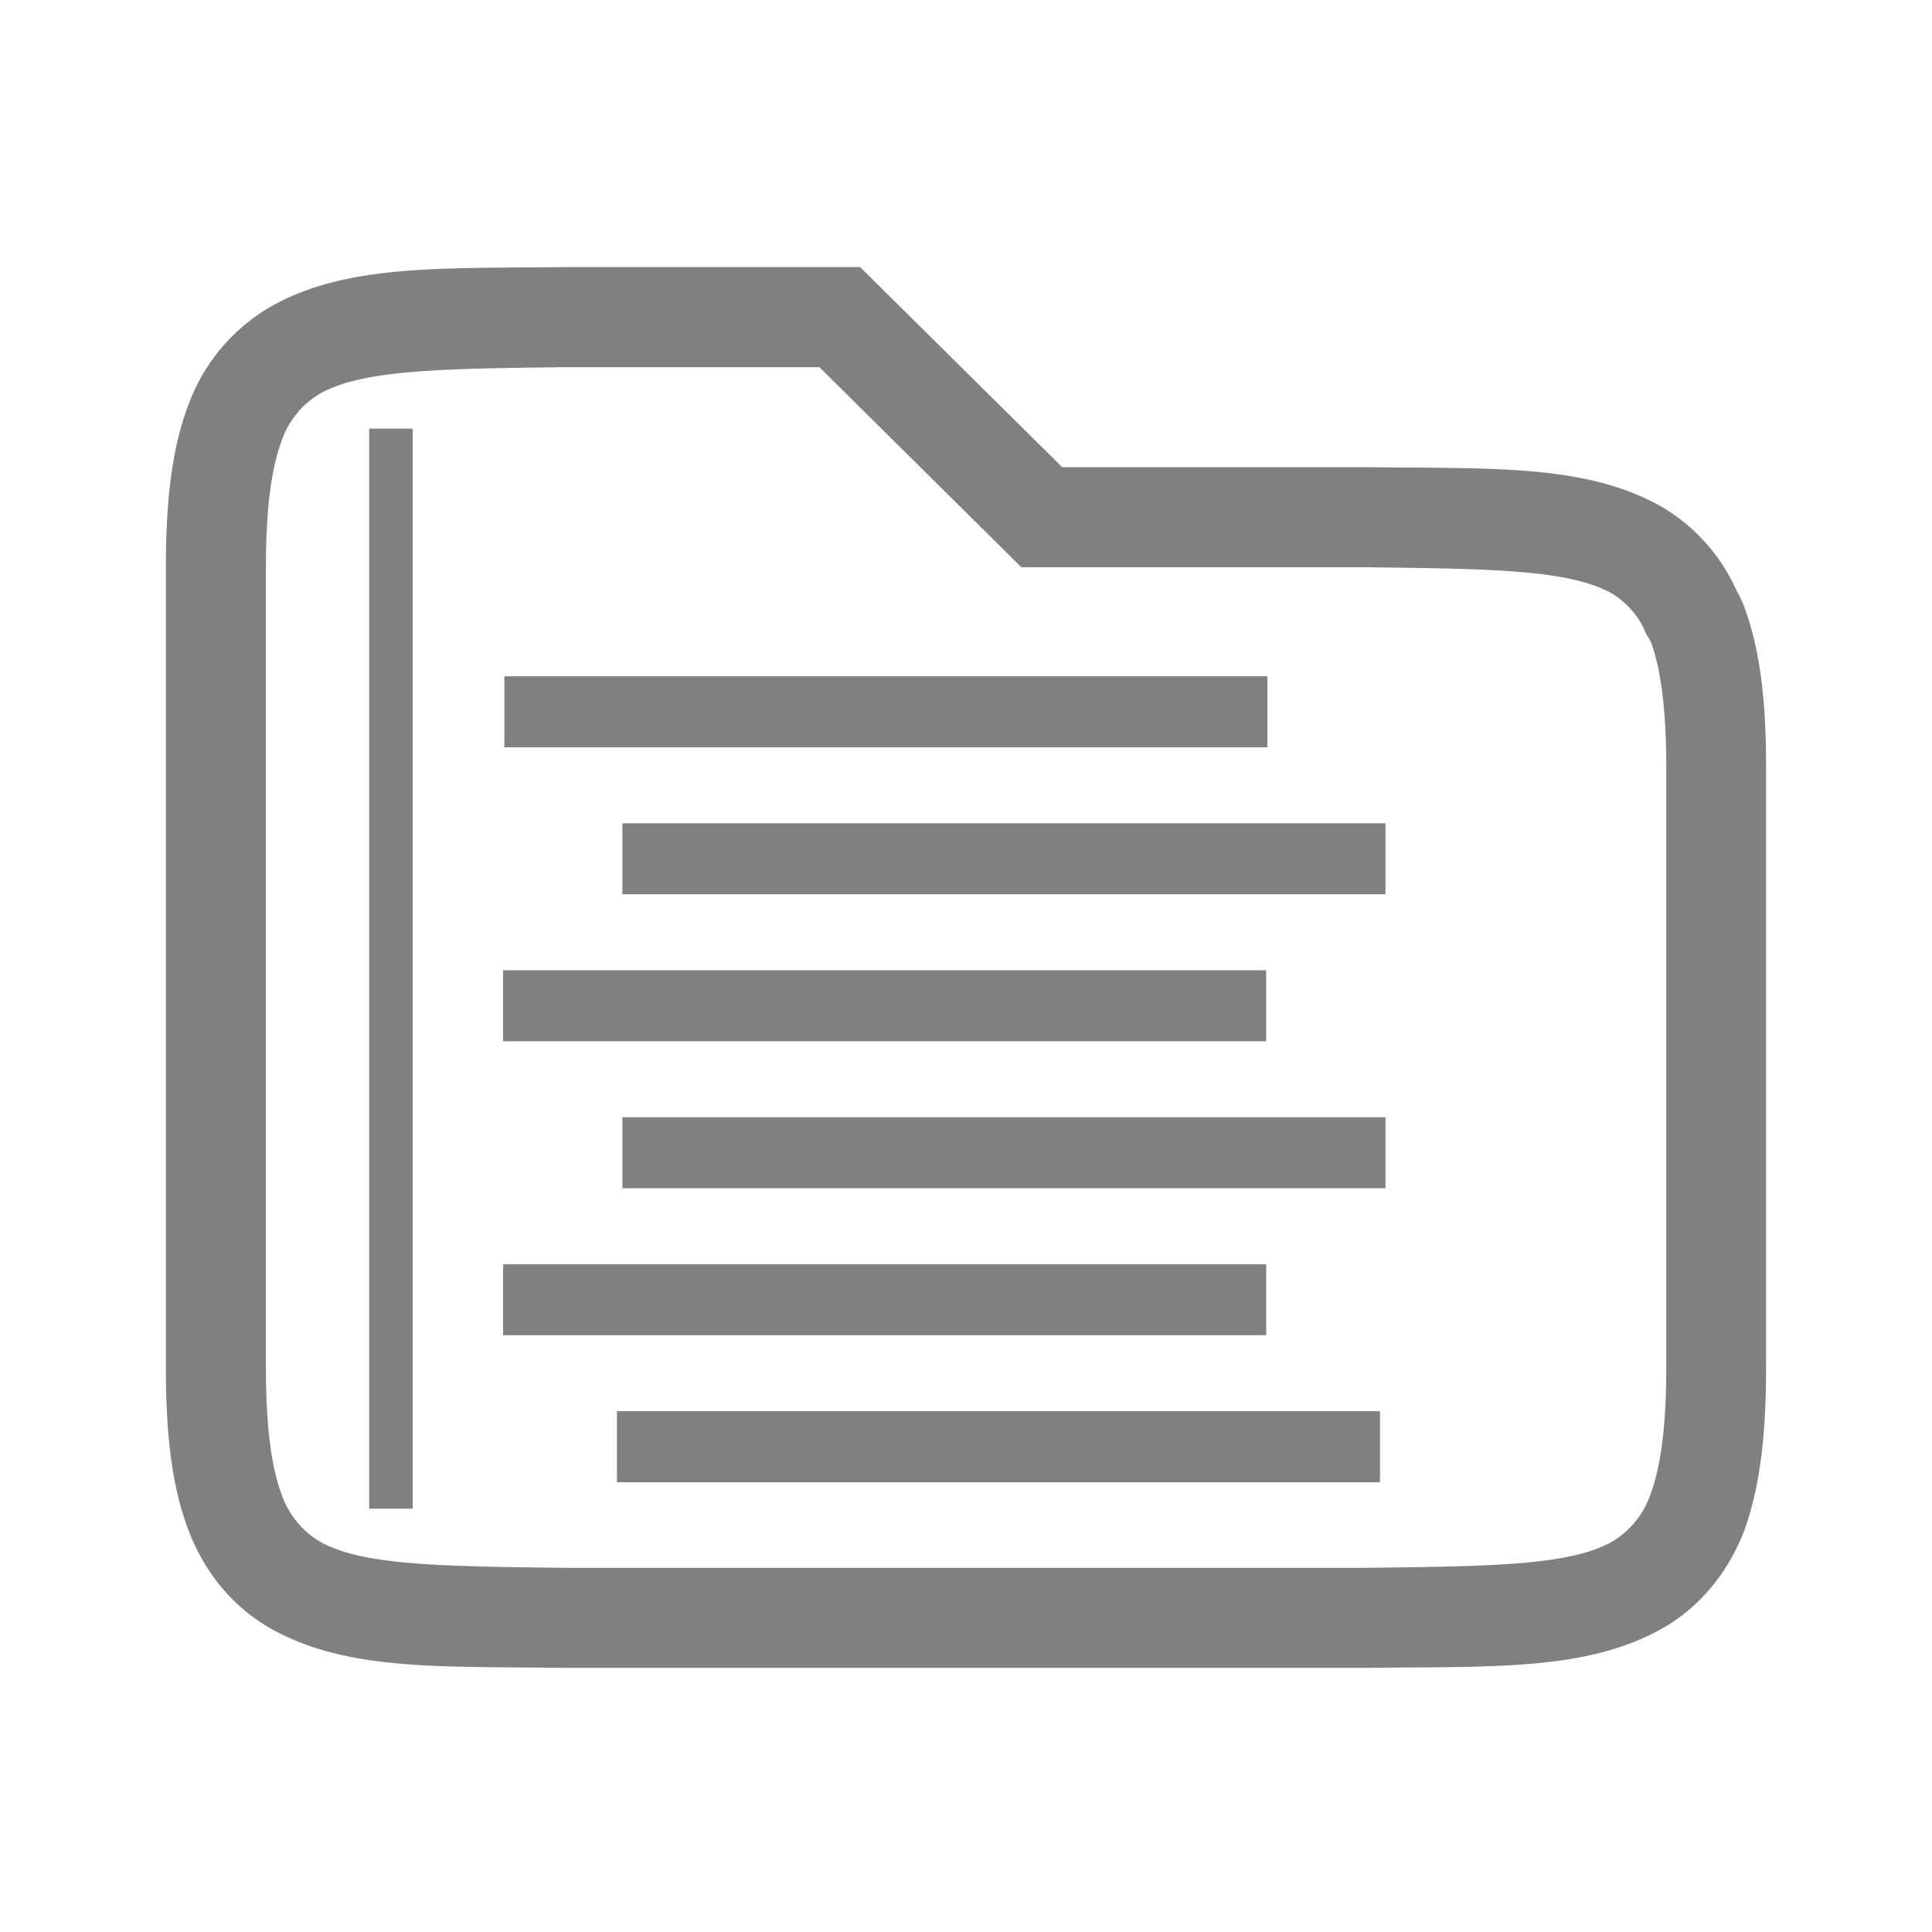 <?xml version="1.0" encoding="UTF-8" standalone="no"?>
<!-- Created with Inkscape (http://www.inkscape.org/) -->

<svg
   width="96"
   height="96"
   id="svg4874"
   version="1.1"
   inkscape:version="1.2 (1:1.2+202206011327+fc4e4096c5)"
   viewBox="0 0 96 96"
   sodipodi:docname="stager-icon.svg"
   inkscape:export-filename="stager-icon.png"
   inkscape:export-xdpi="240"
   inkscape:export-ydpi="240"
   xmlns:inkscape="http://www.inkscape.org/namespaces/inkscape"
   xmlns:sodipodi="http://sodipodi.sourceforge.net/DTD/sodipodi-0.dtd"
   xmlns="http://www.w3.org/2000/svg"
   xmlns:svg="http://www.w3.org/2000/svg"
   xmlns:rdf="http://www.w3.org/1999/02/22-rdf-syntax-ns#"
   xmlns:cc="http://creativecommons.org/ns#"
   xmlns:dc="http://purl.org/dc/elements/1.1/">
  <defs
     id="defs4876" />
  <sodipodi:namedview
     id="base"
     pagecolor="#ffffff"
     bordercolor="#666666"
     borderopacity="1.0"
     inkscape:pageopacity="0.0"
     inkscape:pageshadow="2"
     inkscape:zoom="3.5124995"
     inkscape:cx="-0.42704632"
     inkscape:cy="57.081859"
     inkscape:document-units="px"
     inkscape:current-layer="g4780"
     showgrid="true"
     showborder="true"
     fit-margin-top="0"
     fit-margin-left="0"
     fit-margin-right="0"
     fit-margin-bottom="0"
     inkscape:snap-bbox="true"
     inkscape:bbox-paths="true"
     inkscape:bbox-nodes="true"
     inkscape:snap-bbox-edge-midpoints="true"
     inkscape:snap-bbox-midpoints="true"
     inkscape:object-paths="true"
     inkscape:snap-intersection-paths="true"
     inkscape:object-nodes="true"
     inkscape:snap-smooth-nodes="true"
     inkscape:snap-midpoints="true"
     inkscape:snap-object-midpoints="true"
     inkscape:snap-center="true"
     showguides="true"
     inkscape:guide-bbox="true"
     inkscape:snap-global="true"
     inkscape:showpageshadow="0"
     inkscape:pagecheckerboard="0"
     inkscape:deskcolor="#d1d1d1"
     inkscape:window-width="1864"
     inkscape:window-height="1027"
     inkscape:window-x="0"
     inkscape:window-y="27"
     inkscape:window-maximized="1">
    <inkscape:grid
       type="xygrid"
       id="grid5451"
       empspacing="8" />
    <sodipodi:guide
       orientation="1,0"
       position="8,-8"
       id="guide4063"
       inkscape:locked="false" />
    <sodipodi:guide
       orientation="1,0"
       position="4,-8"
       id="guide4065"
       inkscape:locked="false" />
    <sodipodi:guide
       orientation="0,1"
       position="-8,88"
       id="guide4067"
       inkscape:locked="false" />
    <sodipodi:guide
       orientation="0,1"
       position="-8,92"
       id="guide4069"
       inkscape:locked="false" />
    <sodipodi:guide
       orientation="0,1"
       position="104,4"
       id="guide4071"
       inkscape:locked="false" />
    <sodipodi:guide
       orientation="0,1"
       position="-5,8"
       id="guide4073"
       inkscape:locked="false" />
    <sodipodi:guide
       orientation="1,0"
       position="88,-8"
       id="guide4077"
       inkscape:locked="false" />
    <sodipodi:guide
       orientation="0,1"
       position="-8,84"
       id="guide4074"
       inkscape:locked="false" />
    <sodipodi:guide
       orientation="1,0"
       position="12,-8"
       id="guide4076"
       inkscape:locked="false" />
    <sodipodi:guide
       orientation="1,0"
       position="84,-8"
       id="guide4080"
       inkscape:locked="false" />
    <sodipodi:guide
       position="48,42.103"
       orientation="1,0"
       id="guide4170"
       inkscape:locked="false" />
    <sodipodi:guide
       position="-8,48"
       orientation="0,1"
       id="guide4172"
       inkscape:locked="false" />
    <sodipodi:guide
       position="92,-8"
       orientation="1,0"
       id="guide4760"
       inkscape:locked="false" />
  </sodipodi:namedview>
  <g
     inkscape:label="Layer 1"
     inkscape:groupmode="layer"
     id="layer1"
     transform="translate(67.857,-78.505)">
    <g
       transform="matrix(0,-1,-1,0,373.505,516.505)"
       id="g4845"
       style="display:inline">
      <g
         inkscape:export-ydpi="90"
         inkscape:export-xdpi="90"
         inkscape:export-filename="next01.png"
         transform="matrix(-1,0,0,1,575.943,-611)"
         id="g4778"
         inkscape:label="Layer 1">
        <g
           transform="matrix(-1,0,0,1,576,611)"
           id="g4780"
           style="display:inline">
          <rect
             style="color:#000000;display:inline;overflow:visible;visibility:visible;fill:none;stroke:none;stroke-width:4;marker:none;enable-background:accumulate"
             id="rect4782"
             width="96.038"
             height="96"
             x="-438.002"
             y="345.362"
             transform="scale(-1,1)" />
          <rect
             style="fill:#808080;fill-opacity:1;stroke:none;stroke-width:2.126;stroke-linecap:square"
             id="rect332"
             width="37.917"
             height="3.528"
             x="-416.301"
             y="-404.452"
             transform="matrix(0,-1,-1,0,0,0)" />
          <path
             d="m 424.785,413.271 c -0.07,6.252 0.144,10.829 -1.924,14.566 a 9.337,9.333 0 0 1 -4.952,4.174 c -2.173,0.82 -4.773,1.108 -8.039,1.108 h -39.773 c -3.271,0 -5.861,-0.288 -8.039,-1.108 -2.183,-0.815 -3.928,-2.301 -4.962,-4.174 -2.068,-3.737 -1.839,-8.314 -1.914,-14.566 v -39.856 c 0.074,-6.252 -0.149,-10.829 1.914,-14.571 1.029,-1.869 2.784,-3.354 4.962,-4.174 2.178,-0.775 4.773,-1.063 8.039,-1.063 h 29.83 c 3.271,0 5.861,0.288 8.039,1.108 0.273,0.099 0.517,0.239 0.766,0.368 l 0.283,0.134 a 9.138,9.134 0 0 1 3.913,3.668 c 2.068,3.742 1.84,8.314 1.914,14.571 v 15.123 l 9.943,10.044 v 14.66 z m -4.972,0 V 400.648 l -9.943,-10.039 v -17.125 c -0.074,-6.371 -0.129,-10.098 -1.293,-12.2 a 4.211,4.209 0 0 0 -1.825,-1.64 c 0.149,0.08 -0.05,0 -0.318,-0.154 -0.085,-0.05 -0.01,-0.004 -0.06,-0.05 h -0.01 c -0.109,-0.055 -0.263,-0.129 -0.149,-0.089 -1.322,-0.497 -3.311,-0.785 -6.289,-0.785 h -29.83 c -2.978,0 -4.962,0.288 -6.294,0.785 a 4.415,4.413 0 0 0 -2.357,1.918 c -1.163,2.107 -1.218,5.829 -1.293,12.205 v 39.777 c 0.074,6.371 0.129,10.098 1.293,12.2 a 4.405,4.403 0 0 0 2.357,1.918 c 1.327,0.497 3.316,0.78 6.294,0.78 h 39.773 c 2.978,0 4.967,-0.288 6.294,-0.785 a 4.36,4.358 0 0 0 2.347,-1.923 c 1.163,-2.107 1.228,-5.834 1.303,-12.181 z"
             style="line-height:normal;font-variant-ligatures:none;font-variant-position:normal;font-variant-caps:normal;font-variant-numeric:normal;font-variant-alternates:normal;font-feature-settings:normal;text-indent:0;text-align:start;text-decoration-line:none;text-decoration-style:solid;text-decoration-color:#000000;text-transform:none;shape-padding:0;isolation:auto;mix-blend-mode:normal;stroke-width:4.971;marker:none"
             color="#000000"
             font-weight="400"
             font-family="sans-serif"
             white-space="normal"
             overflow="visible"
             fill="#808080"
             id="path207" />
          <rect
             style="fill:#808080;fill-opacity:1;stroke:none;stroke-width:2.126;stroke-linecap:square"
             id="rect289"
             width="53.668"
             height="2.163"
             x="-416.759"
             y="420.855"
             transform="scale(-1,1)" />
          <rect
             style="fill:#808080;fill-opacity:1;stroke:none;stroke-width:2.126;stroke-linecap:square"
             id="rect291"
             width="37.917"
             height="3.528"
             x="-410.436"
             y="-397.149"
             transform="matrix(0,-1,-1,0,0,0)" />
          <rect
             style="fill:#808080;fill-opacity:1;stroke:none;stroke-width:2.126;stroke-linecap:square"
             id="rect295"
             width="37.917"
             height="3.528"
             x="-416.365"
             y="-389.845"
             transform="matrix(0,-1,-1,0,0,0)" />
          <rect
             style="fill:#808080;fill-opacity:1;stroke:none;stroke-width:2.126;stroke-linecap:square"
             id="rect297"
             width="37.917"
             height="3.528"
             x="-410.436"
             y="-382.542"
             transform="matrix(0,-1,-1,0,0,0)" />
          <rect
             style="fill:#808080;fill-opacity:1;stroke:none;stroke-width:2.126;stroke-linecap:square"
             id="rect299"
             width="37.917"
             height="3.528"
             x="-416.365"
             y="-375.239"
             transform="matrix(0,-1,-1,0,0,0)" />
          <rect
             style="fill:#808080;fill-opacity:1;stroke:none;stroke-width:2.126;stroke-linecap:square"
             id="rect301"
             width="37.917"
             height="3.528"
             x="-410.707"
             y="-367.935"
             transform="matrix(0,-1,-1,0,0,0)" />
        </g>
      </g>
    </g>
  </g>
</svg>
